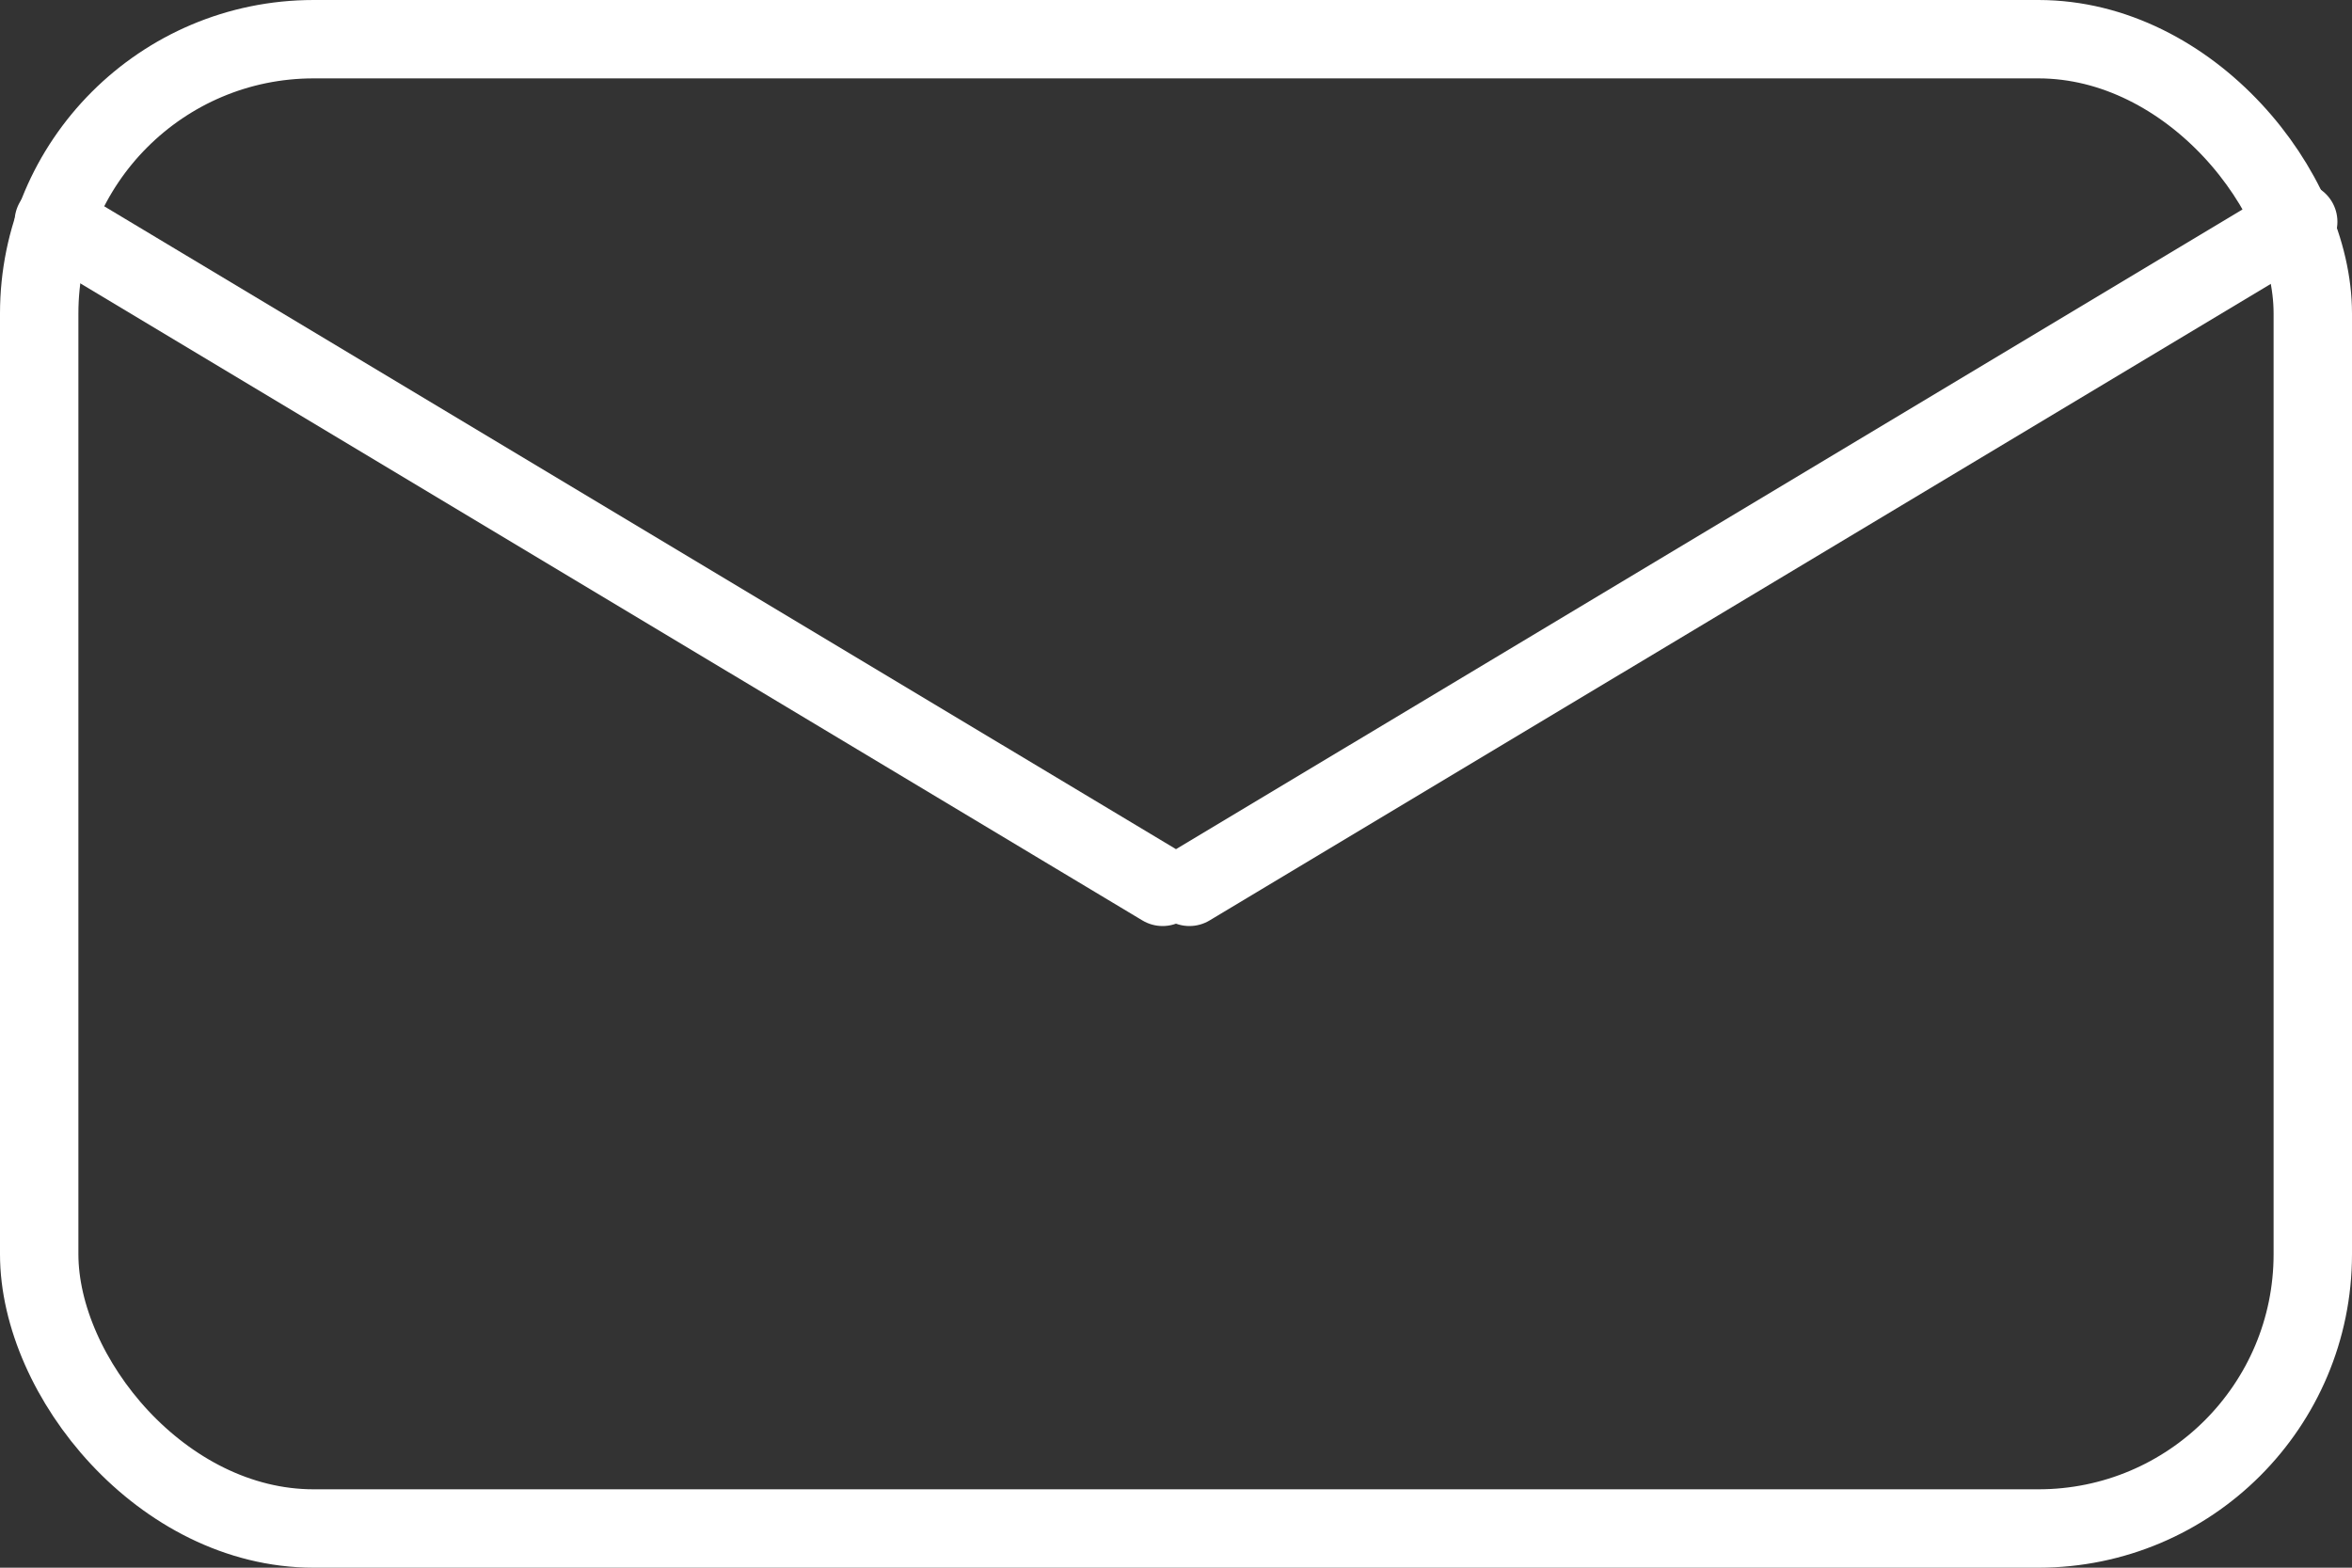<svg width="30" height="20" fill="none" xmlns="http://www.w3.org/2000/svg"><rect width="100%" height="100%" fill="#333333" stroke="none"/><rect x=".5" y=".5" width="29" height="19" rx="3.5" stroke="#fff"/><path stroke="#fff" stroke-linecap="round" d="M.686 2.829l14.143 8.485m14.485-8.485l-14.143 8.485"/></svg>